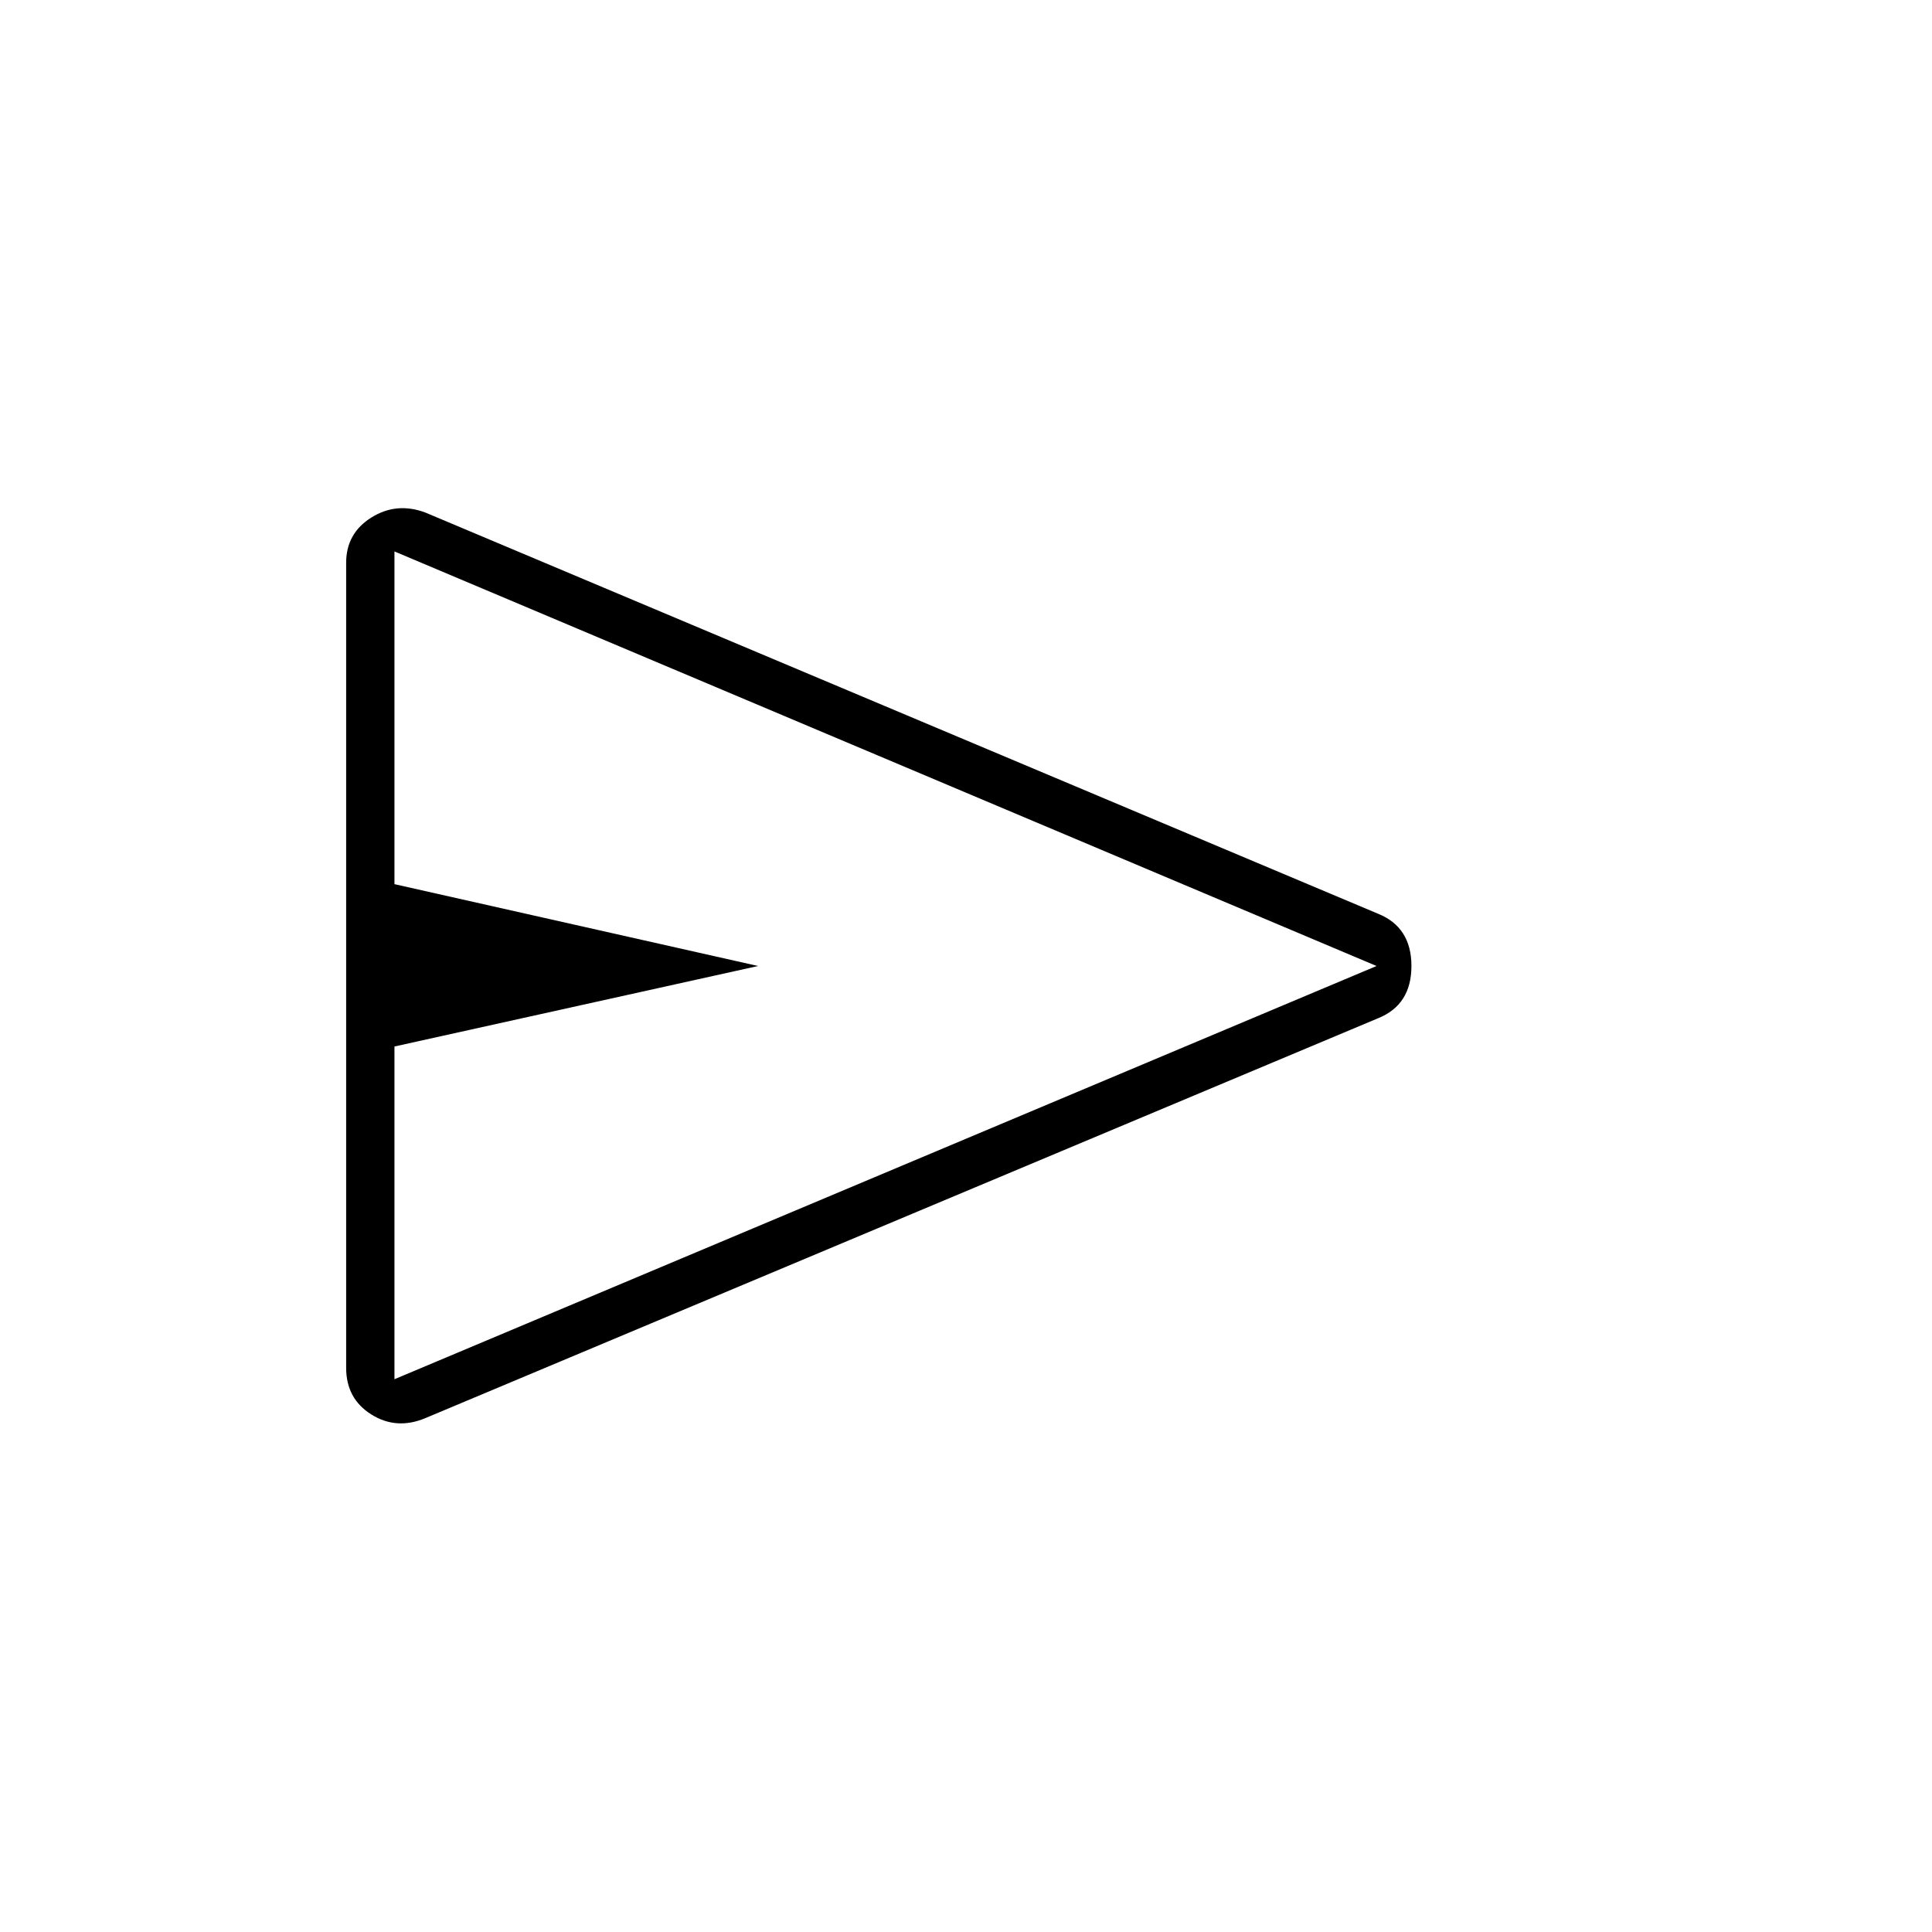 <svg xmlns="http://www.w3.org/2000/svg" height="40" viewBox="0 -960 960 960" width="40"><path d="M684.67-454 211.33-255.33q-14.33 6-26.83-1.84Q172-265 172-280.33v-400q0-14.67 12.5-22.5 12.5-7.84 26.83-2.5L684.67-506q16.66 6.67 16.66 26t-16.66 26ZM196-274.67 684-480 196-686v165.33L376.67-480 196-440v165.33Zm0 0V-686-274.67Z"/></svg>